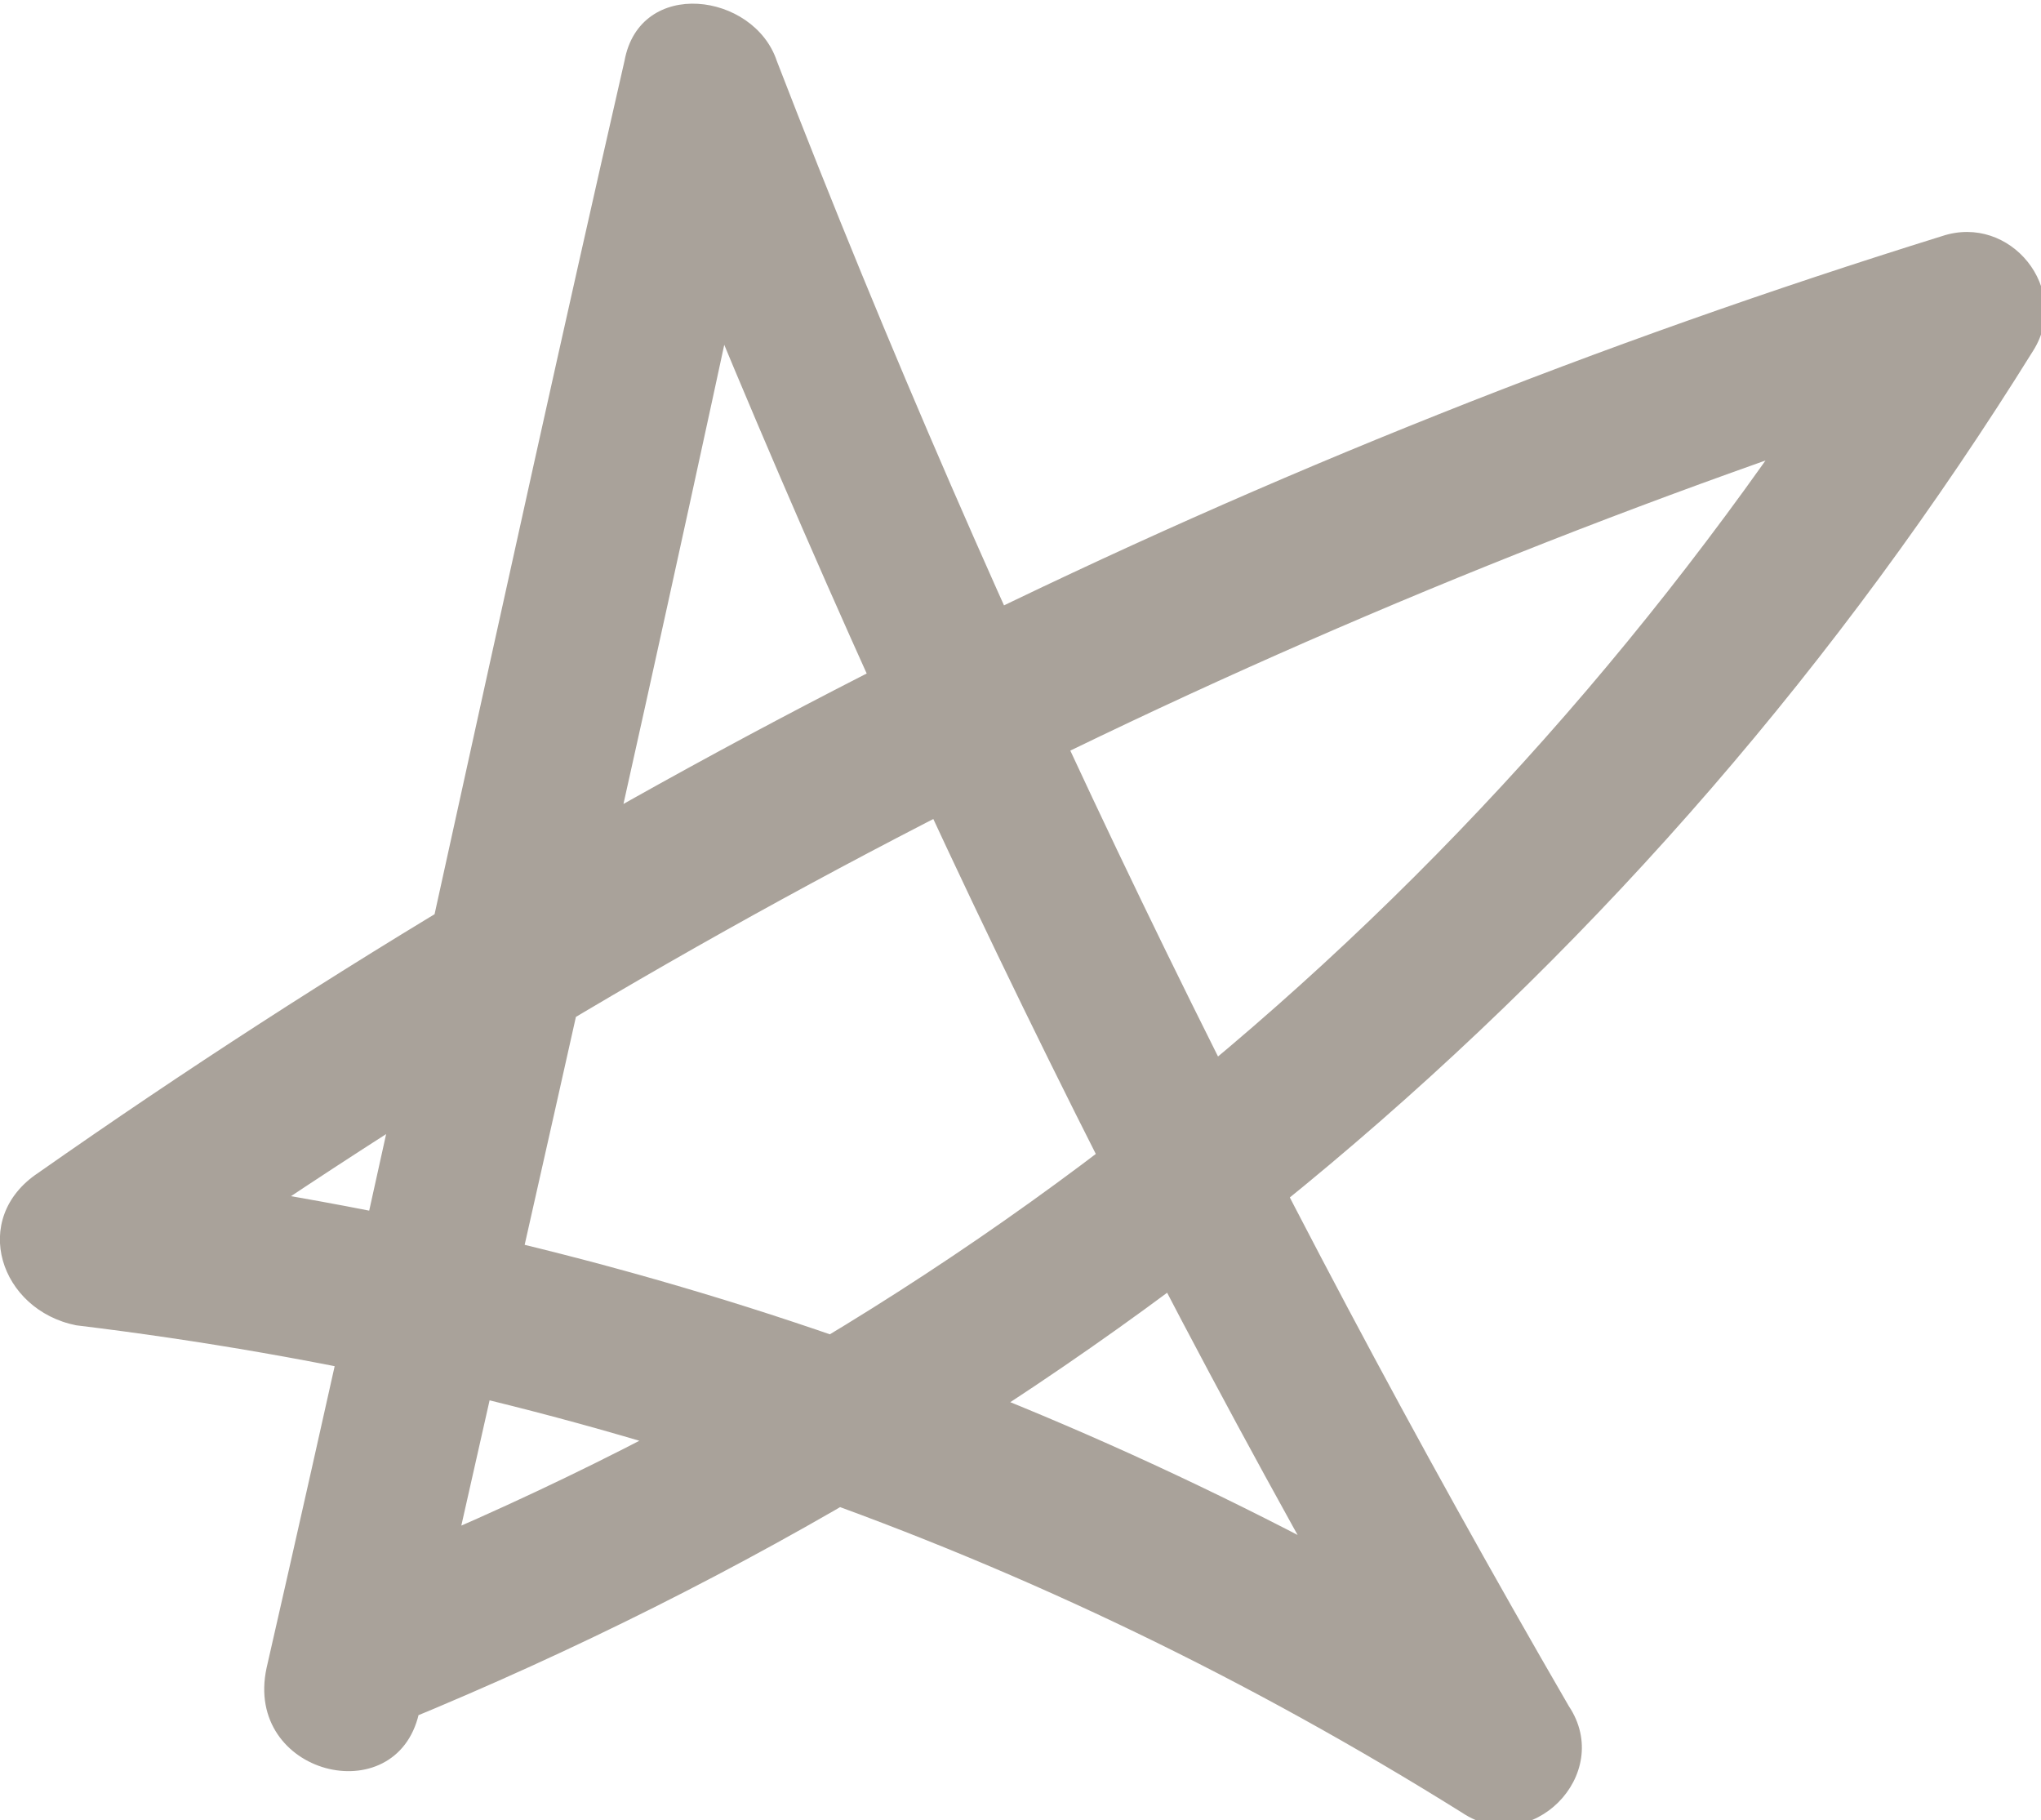 <?xml version="1.0" encoding="utf-8"?>
<!-- Generator: Adobe Illustrator 21.0.0, SVG Export Plug-In . SVG Version: 6.00 Build 0)  -->
<svg version="1.1" id="Layer_1" xmlns="http://www.w3.org/2000/svg" xmlns:xlink="http://www.w3.org/1999/xlink" x="0px" y="0px"
	 viewBox="0 0 26.8 23.9" style="enable-background:new 0 0 26.8 23.9;" xml:space="preserve">
<style type="text/css">
	.st0{fill:#A9A29A;}
</style>
<g>
	<g>
		<path class="st0" d="M5.5,22.5c1.6-7.1,3.2-14.1,4.7-21.2c-0.7,0-1.3,0-2,0c3,7.6,6.5,15,10.7,22.1c0.5-0.5,1-1,1.4-1.4
			C14.3,18.3,8,16.1,1,15.3c0.2,0.7,0.4,1.3,0.5,2C9.1,11.9,17.2,7.9,26,5.1c-0.4-0.5-0.8-1-1.2-1.5C20,11.4,13.2,17.2,4.7,20.6
			c-1.2,0.5-0.7,2.5,0.6,2c9-3.7,16.3-9.8,21.4-18c0.5-0.8-0.3-1.8-1.2-1.5C16.5,5.9,8.2,10,0.5,15.4C-0.4,16,0,17.2,1,17.4
			c6.6,0.8,12.6,2.9,18.2,6.4c0.9,0.6,2-0.5,1.4-1.4c-4-6.9-7.5-14.1-10.4-21.6c-0.3-0.9-1.8-1.1-2,0C6.6,7.8,5.1,14.9,3.5,21.9
			C3.2,23.3,5.2,23.8,5.5,22.5L5.5,22.5z"/>
	</g>
</g>
</svg>
